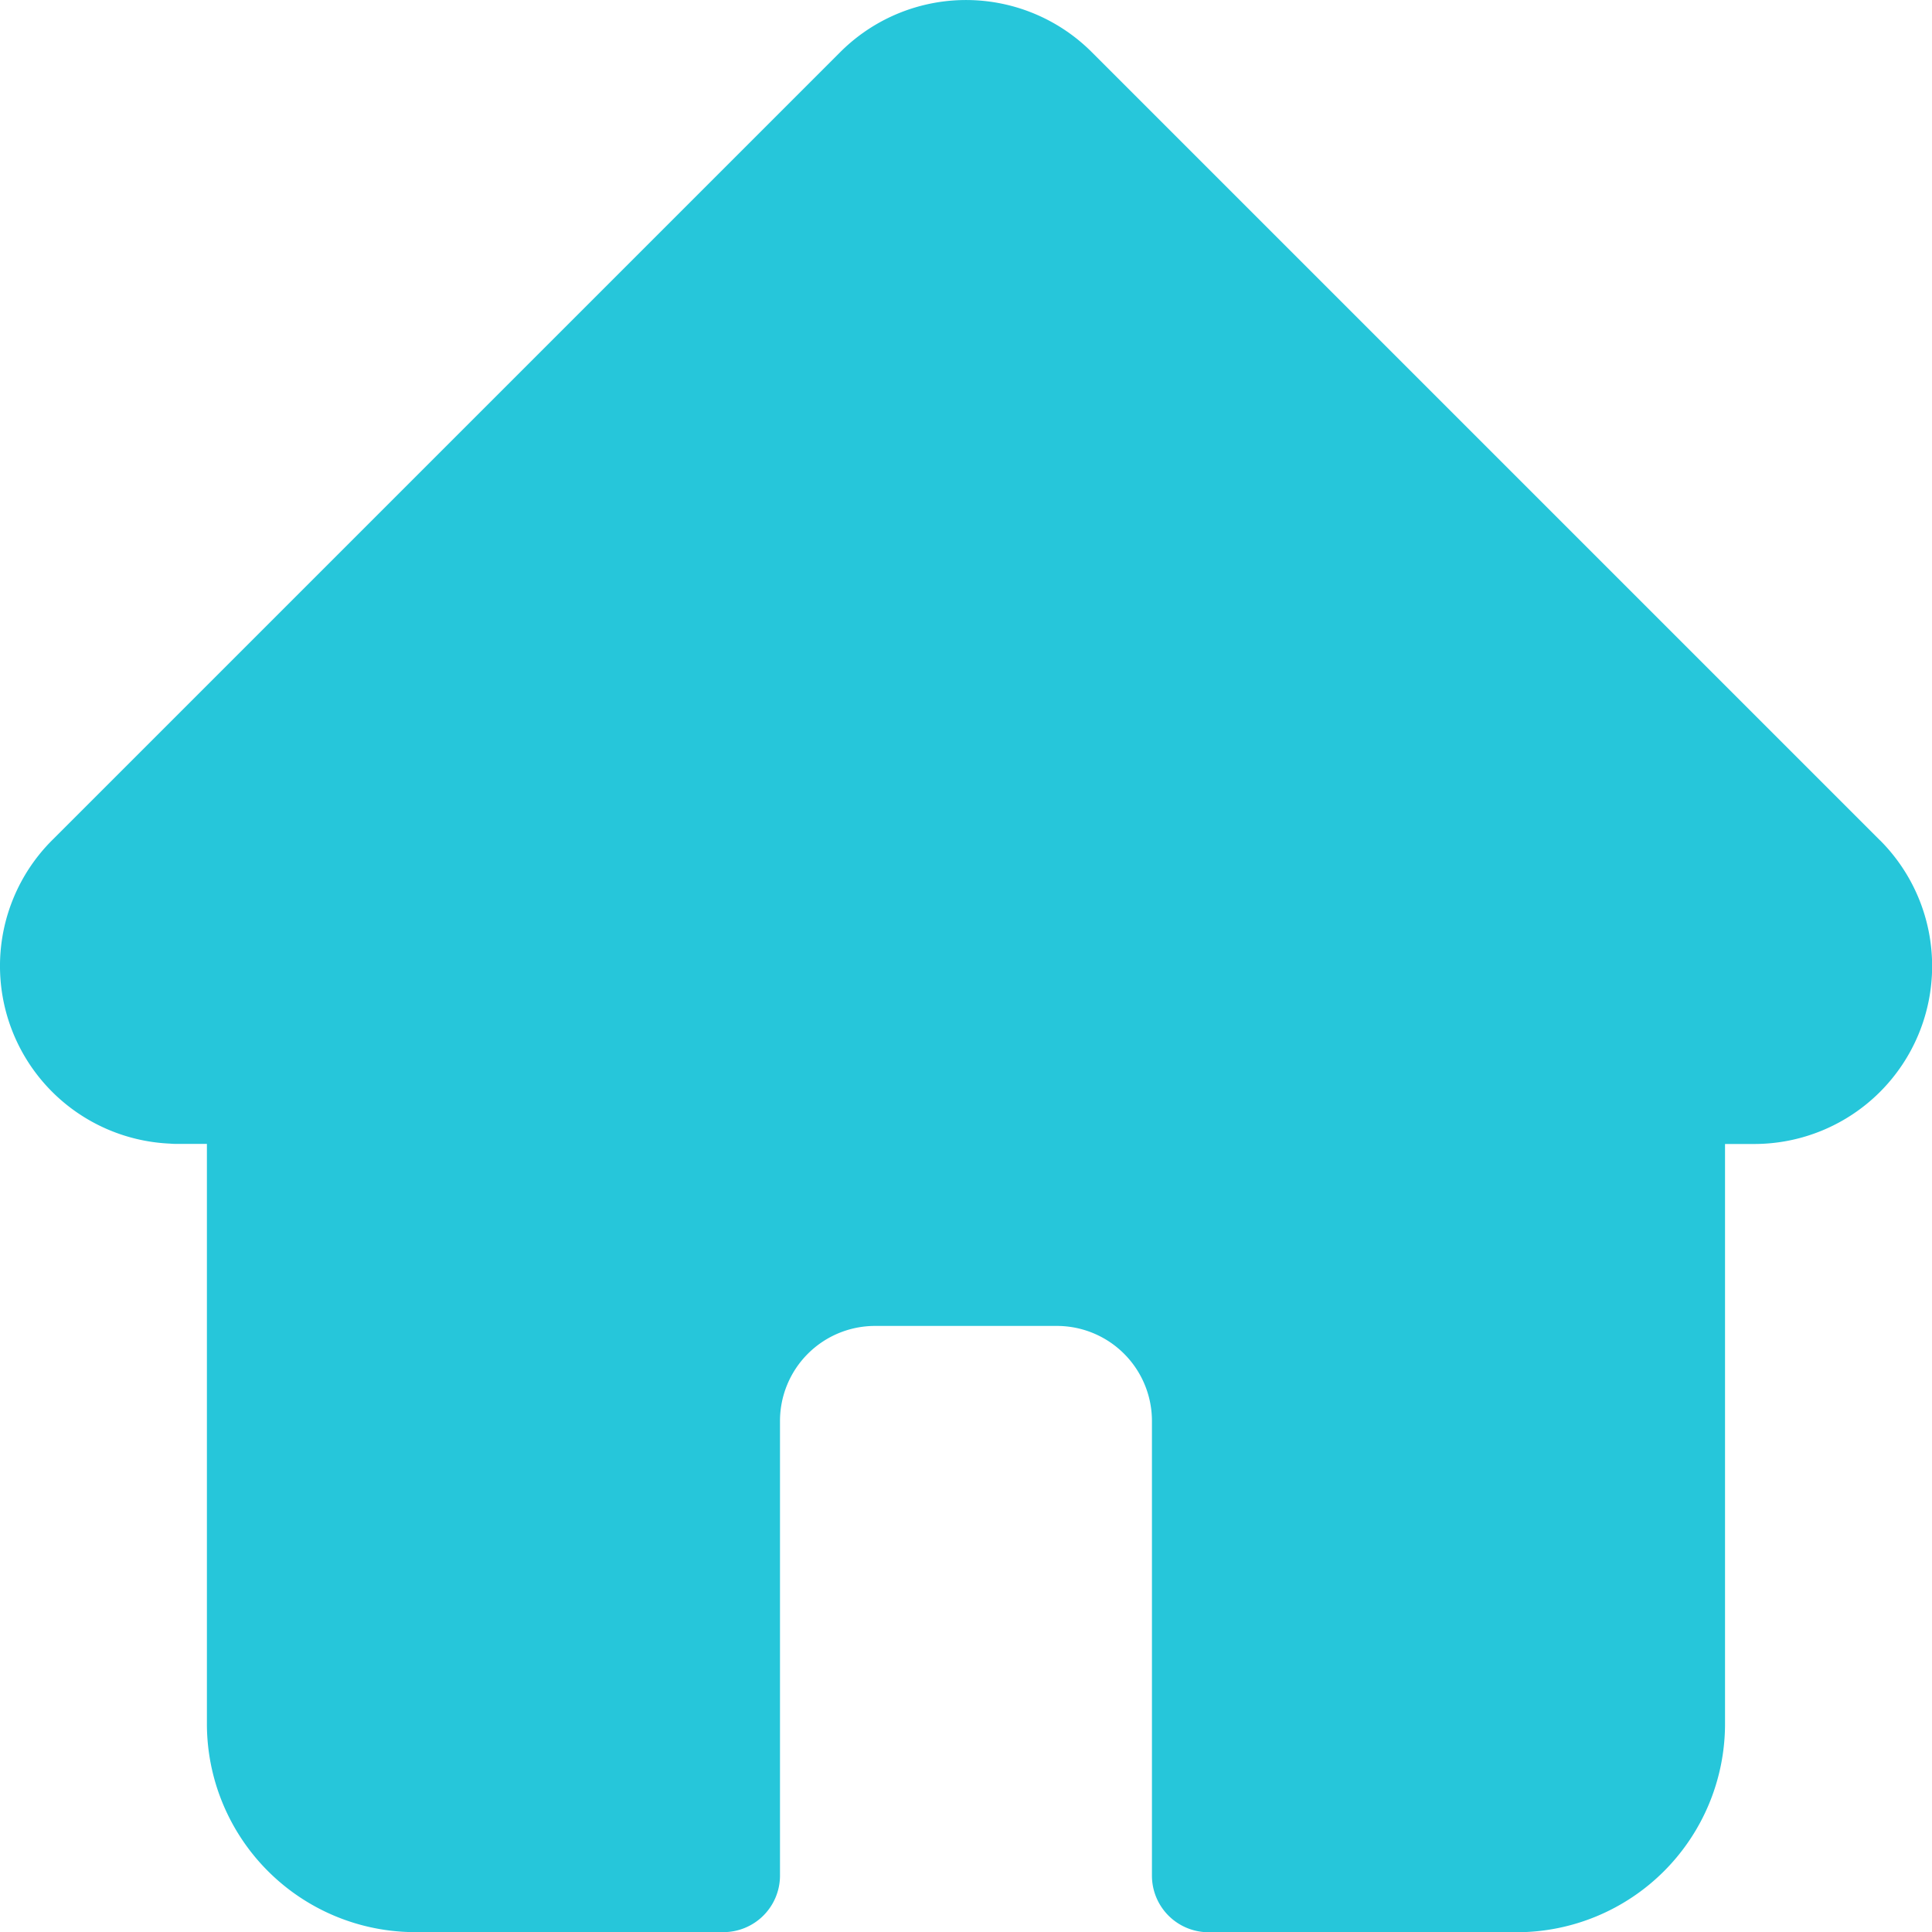 <svg xmlns="http://www.w3.org/2000/svg" width="58.285" height="58.291" viewBox="0 0 58.285 58.291">
  <path id="home_8_" data-name="home (8)" d="M56.719,25.353l0,0L32.937,1.572a5.365,5.365,0,0,0-7.589,0L1.582,25.337l-.024.024A5.364,5.364,0,0,0,5.129,34.5q.082.008.165.008h.948v17.5a6.287,6.287,0,0,0,6.281,6.28h9.3a1.708,1.708,0,0,0,1.708-1.708V42.864A2.868,2.868,0,0,1,26.4,40h5.487a2.868,2.868,0,0,1,2.865,2.865V56.583a1.708,1.708,0,0,0,1.708,1.708h9.3a6.287,6.287,0,0,0,6.281-6.28v-17.5h.879a5.367,5.367,0,0,0,3.8-9.159Zm0,0" transform="translate(0 0.001)" fill="#26c6da"/>
</svg>
